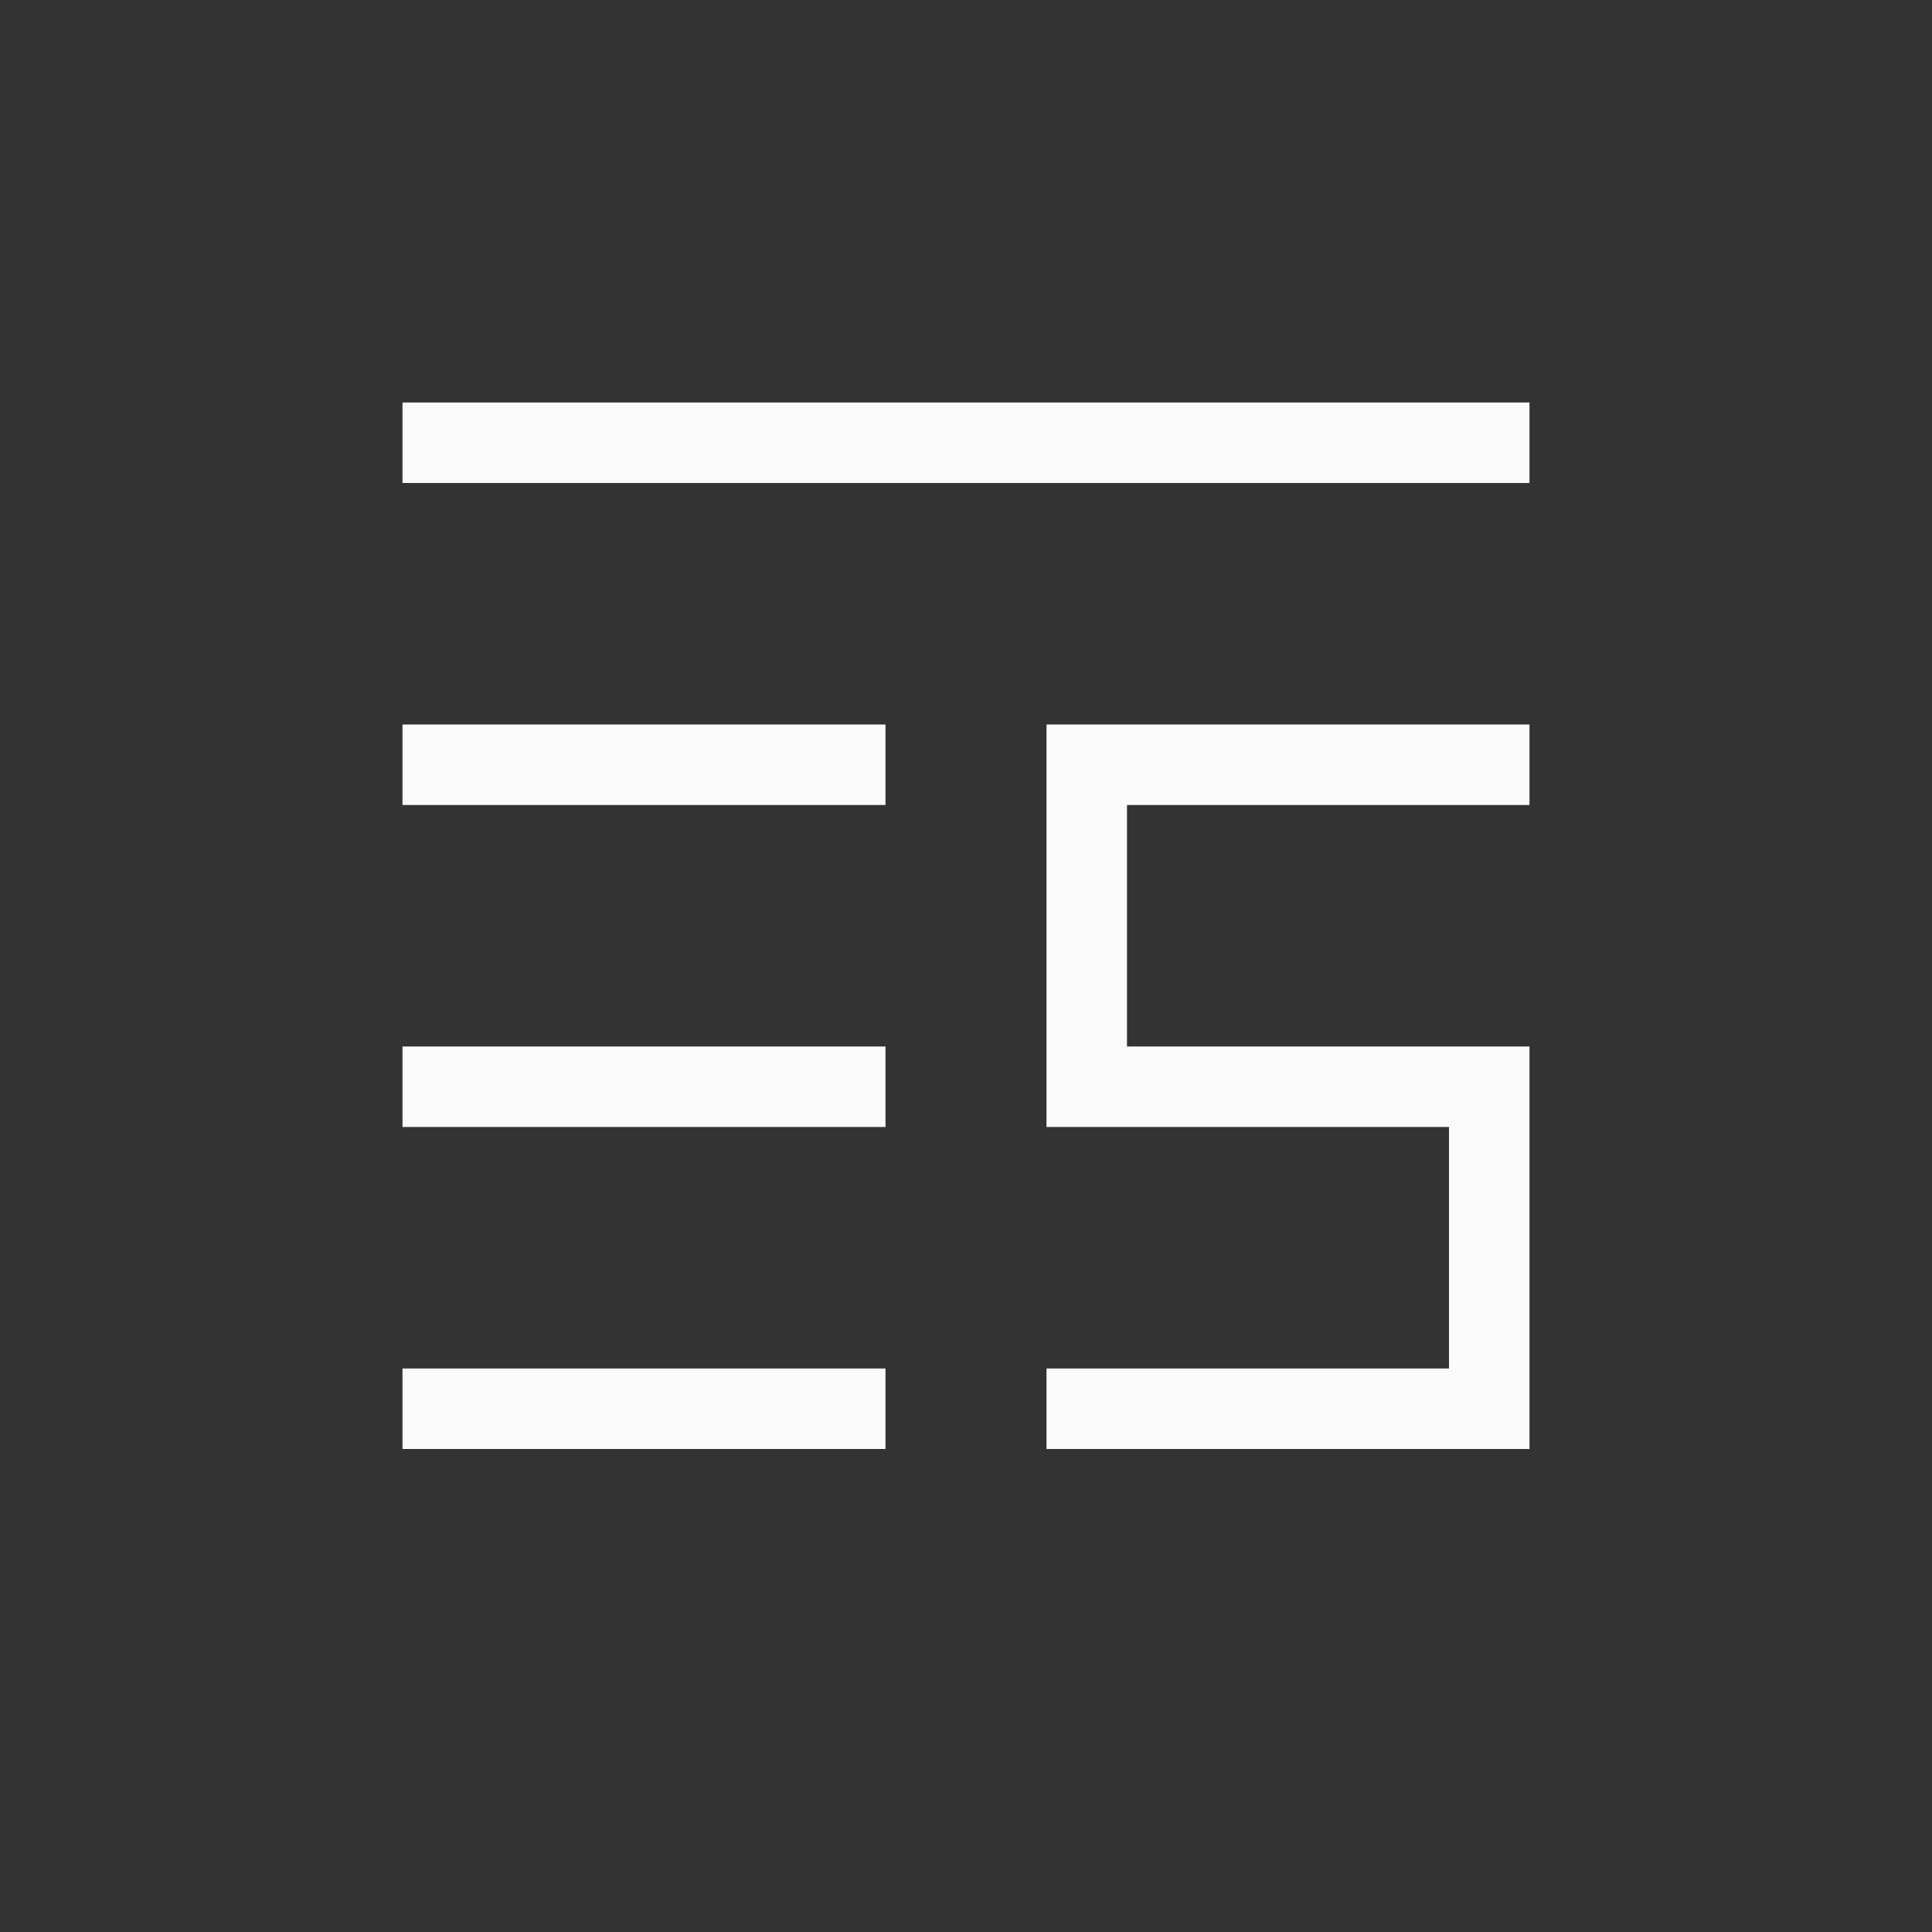<?xml version="1.0" encoding="UTF-8"?>
<svg width="24px" height="24px" viewBox="0 0 24 24" version="1.1" xmlns="http://www.w3.org/2000/svg" xmlns:xlink="http://www.w3.org/1999/xlink">
    <rect x="0" y="0" width="24" height="24" fill="#333333" stroke="none"/>
    <!-- Generator: Sketch 51.3 (57544) - http://www.bohemiancoding.com/sketch -->
    <title>playlist-similar</title>
    <desc>Created with Sketch.</desc>
    <defs></defs>
    <g id="playlist-similar" stroke="none" stroke-width="1" fill="none" fill-rule="evenodd">
        <polygon id="Path" fill="#fafafa" fill-rule="nonzero" points="5 5 5 6 19 6 19 5"></polygon>
        <polygon id="Path" fill="#fafafa" fill-rule="nonzero" points="13 9 13 10 13 13 13 14 18 14 18 17 13 17 13 18 19 18 19 17 19 13 14 13 14 10 19 10 19 9 14 9"></polygon>
        <polygon id="Path" fill="#fafafa" fill-rule="nonzero" points="5 9 5 10 11 10 11 9"></polygon>
        <polygon id="Path" fill="#fafafa" fill-rule="nonzero" points="5 13 5 14 11 14 11 13"></polygon>
        <polygon id="Path" fill="#fafafa" fill-rule="nonzero" points="5 17 5 18 11 18 11 17"></polygon>
    </g>
</svg>